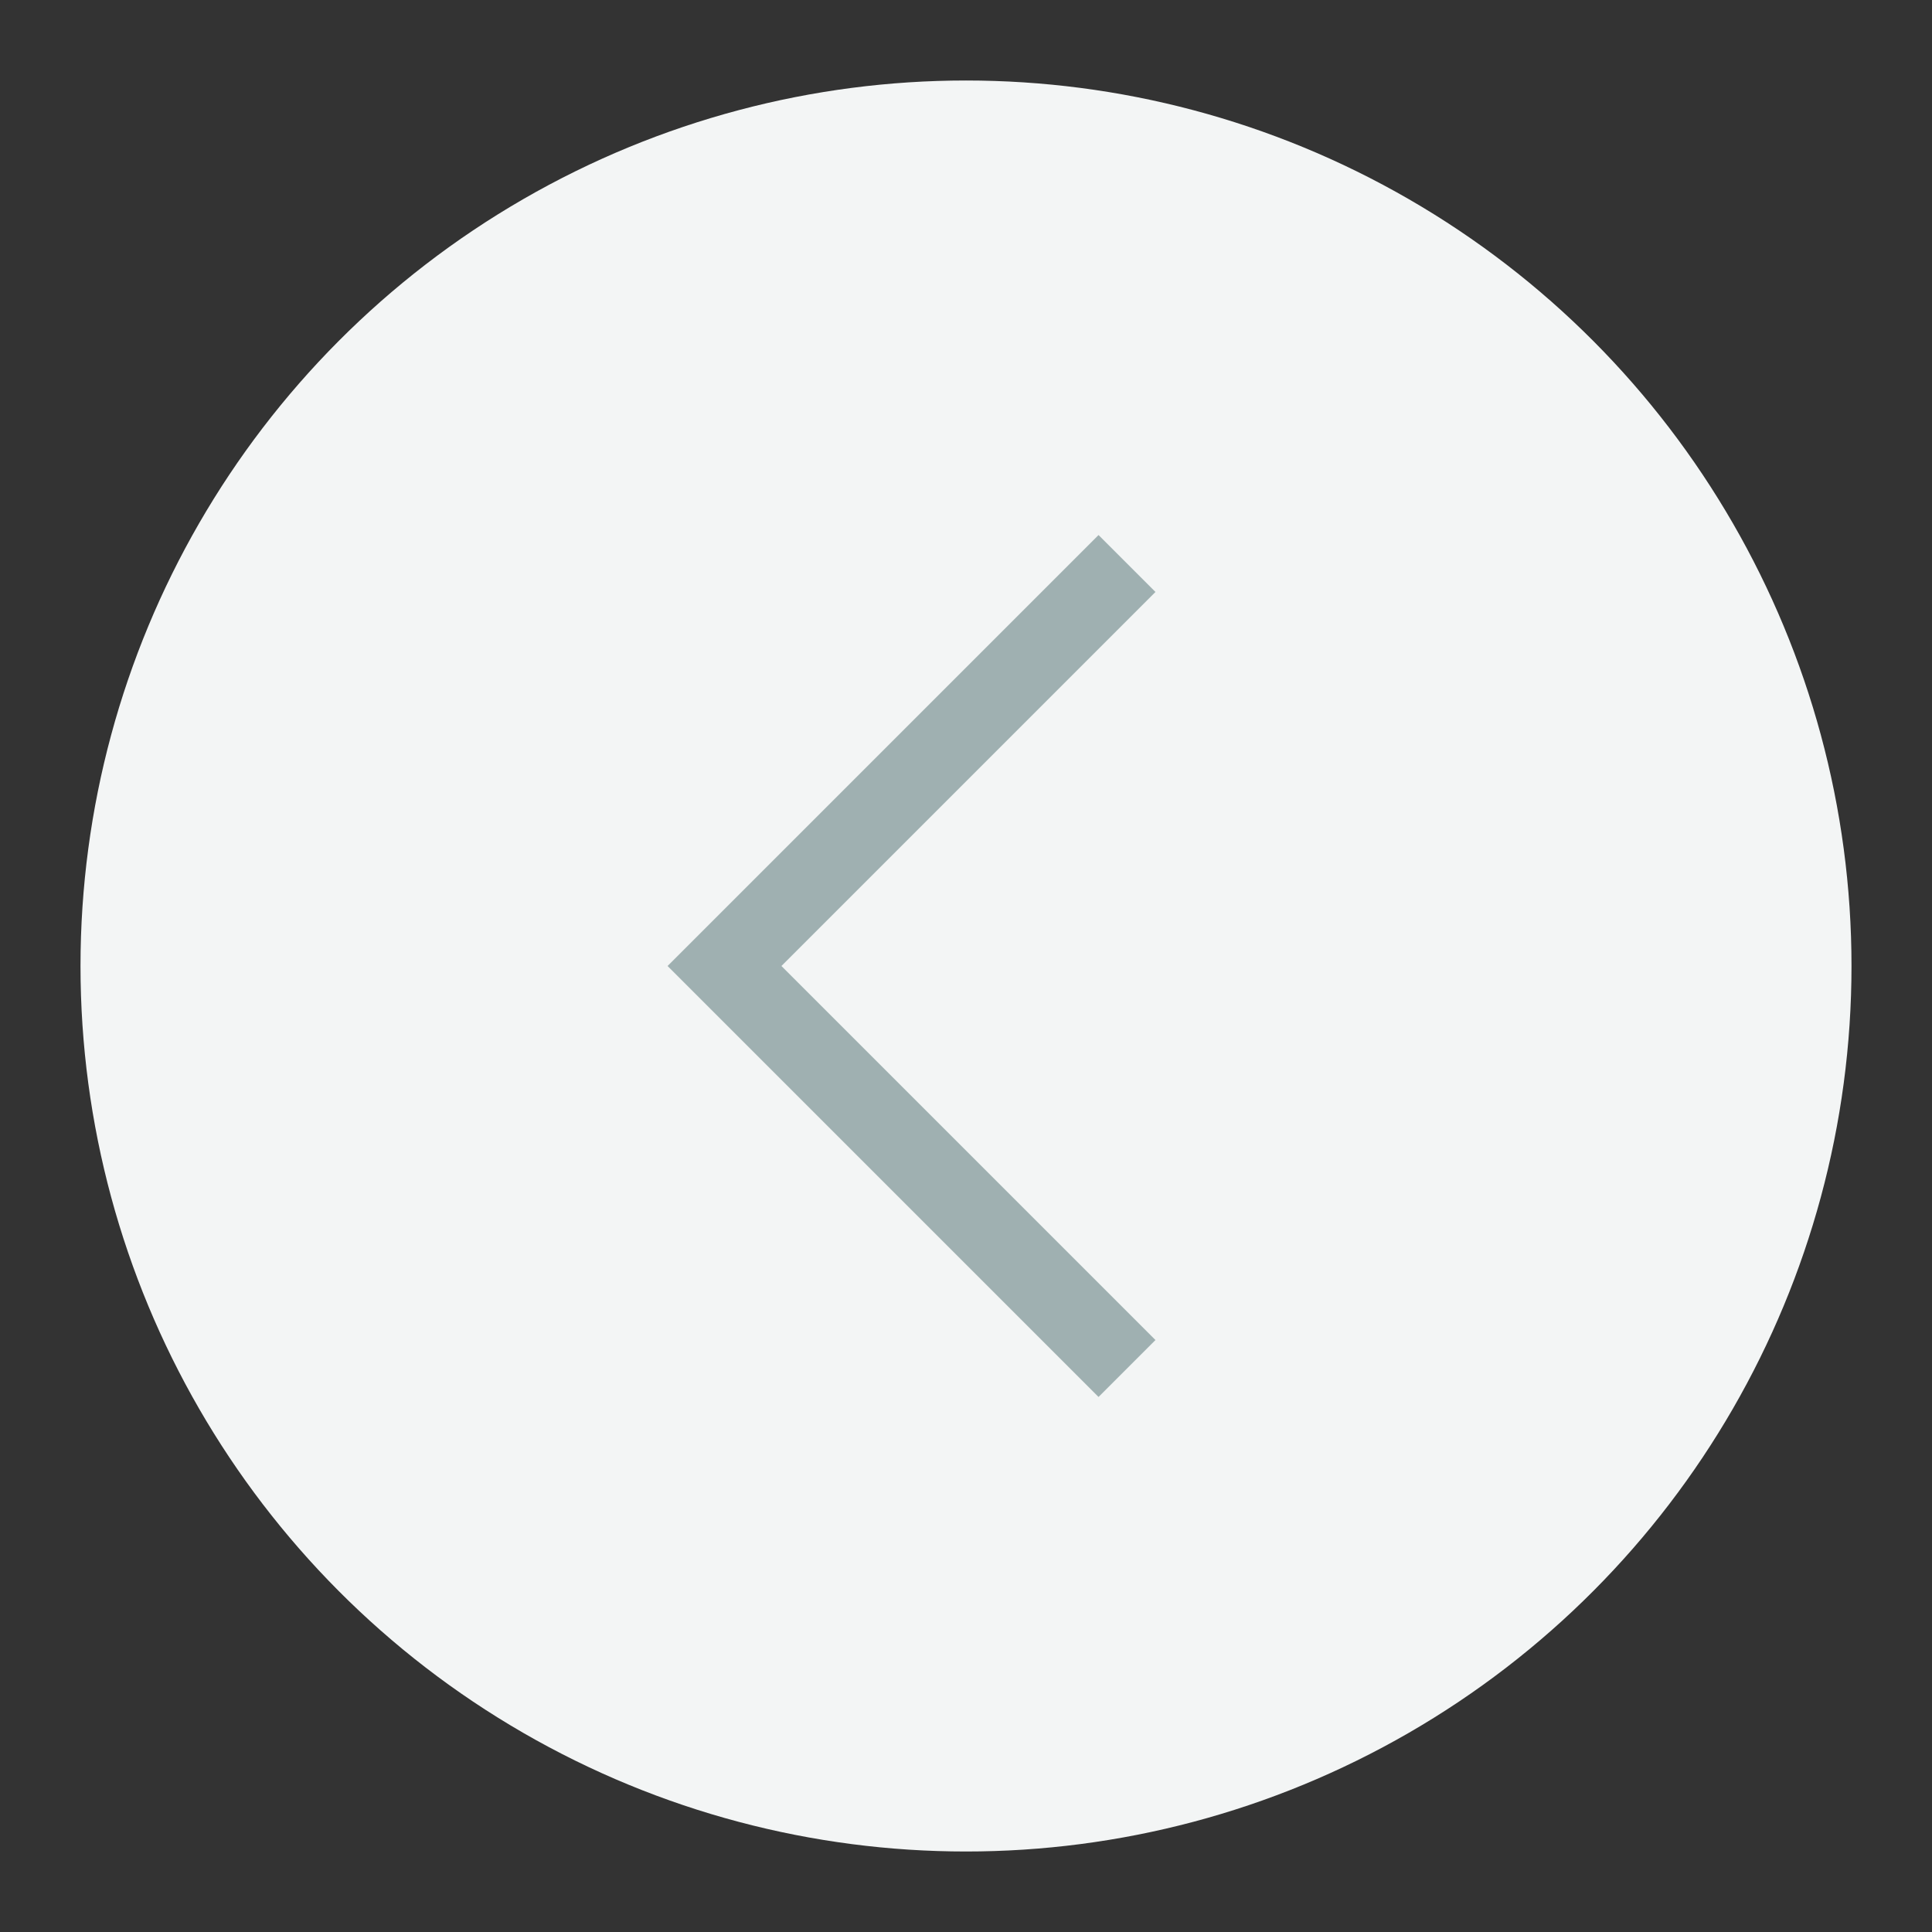 <?xml version="1.0" encoding="UTF-8"?>
<svg width="24px" height="24px" viewBox="0 0 24 24" version="1.1" xmlns="http://www.w3.org/2000/svg" xmlns:xlink="http://www.w3.org/1999/xlink">
    <rect x="0" y="0" width="24" height="24" fill="#333333" stroke="none"/>
    <!-- Generator: Sketch 48.2 (47327) - http://www.bohemiancoding.com/sketch -->
    <title>Form/Field/Icon/Left</title>
    <desc>Created with Sketch.</desc>
    <defs></defs>
    <g id="Symbols" stroke="none" stroke-width="1" fill="none" fill-rule="evenodd">
        <g id="Form/Field/Icon/Left">
            <g id="-/Checkbox/Checked" transform="translate(1, 1)">
                <circle id="Checkbox" fill="#F3F5F5" cx="11" cy="11" r="11"></circle>
                <polyline id="Disclosure-Indicator" stroke="#9FB0B1" transform="translate(10.5, 11) scale(-1, 1) translate(-10.5, -11) " points="8 6 13 11 8 16"></polyline>
            </g>
        </g>
    </g>
</svg>